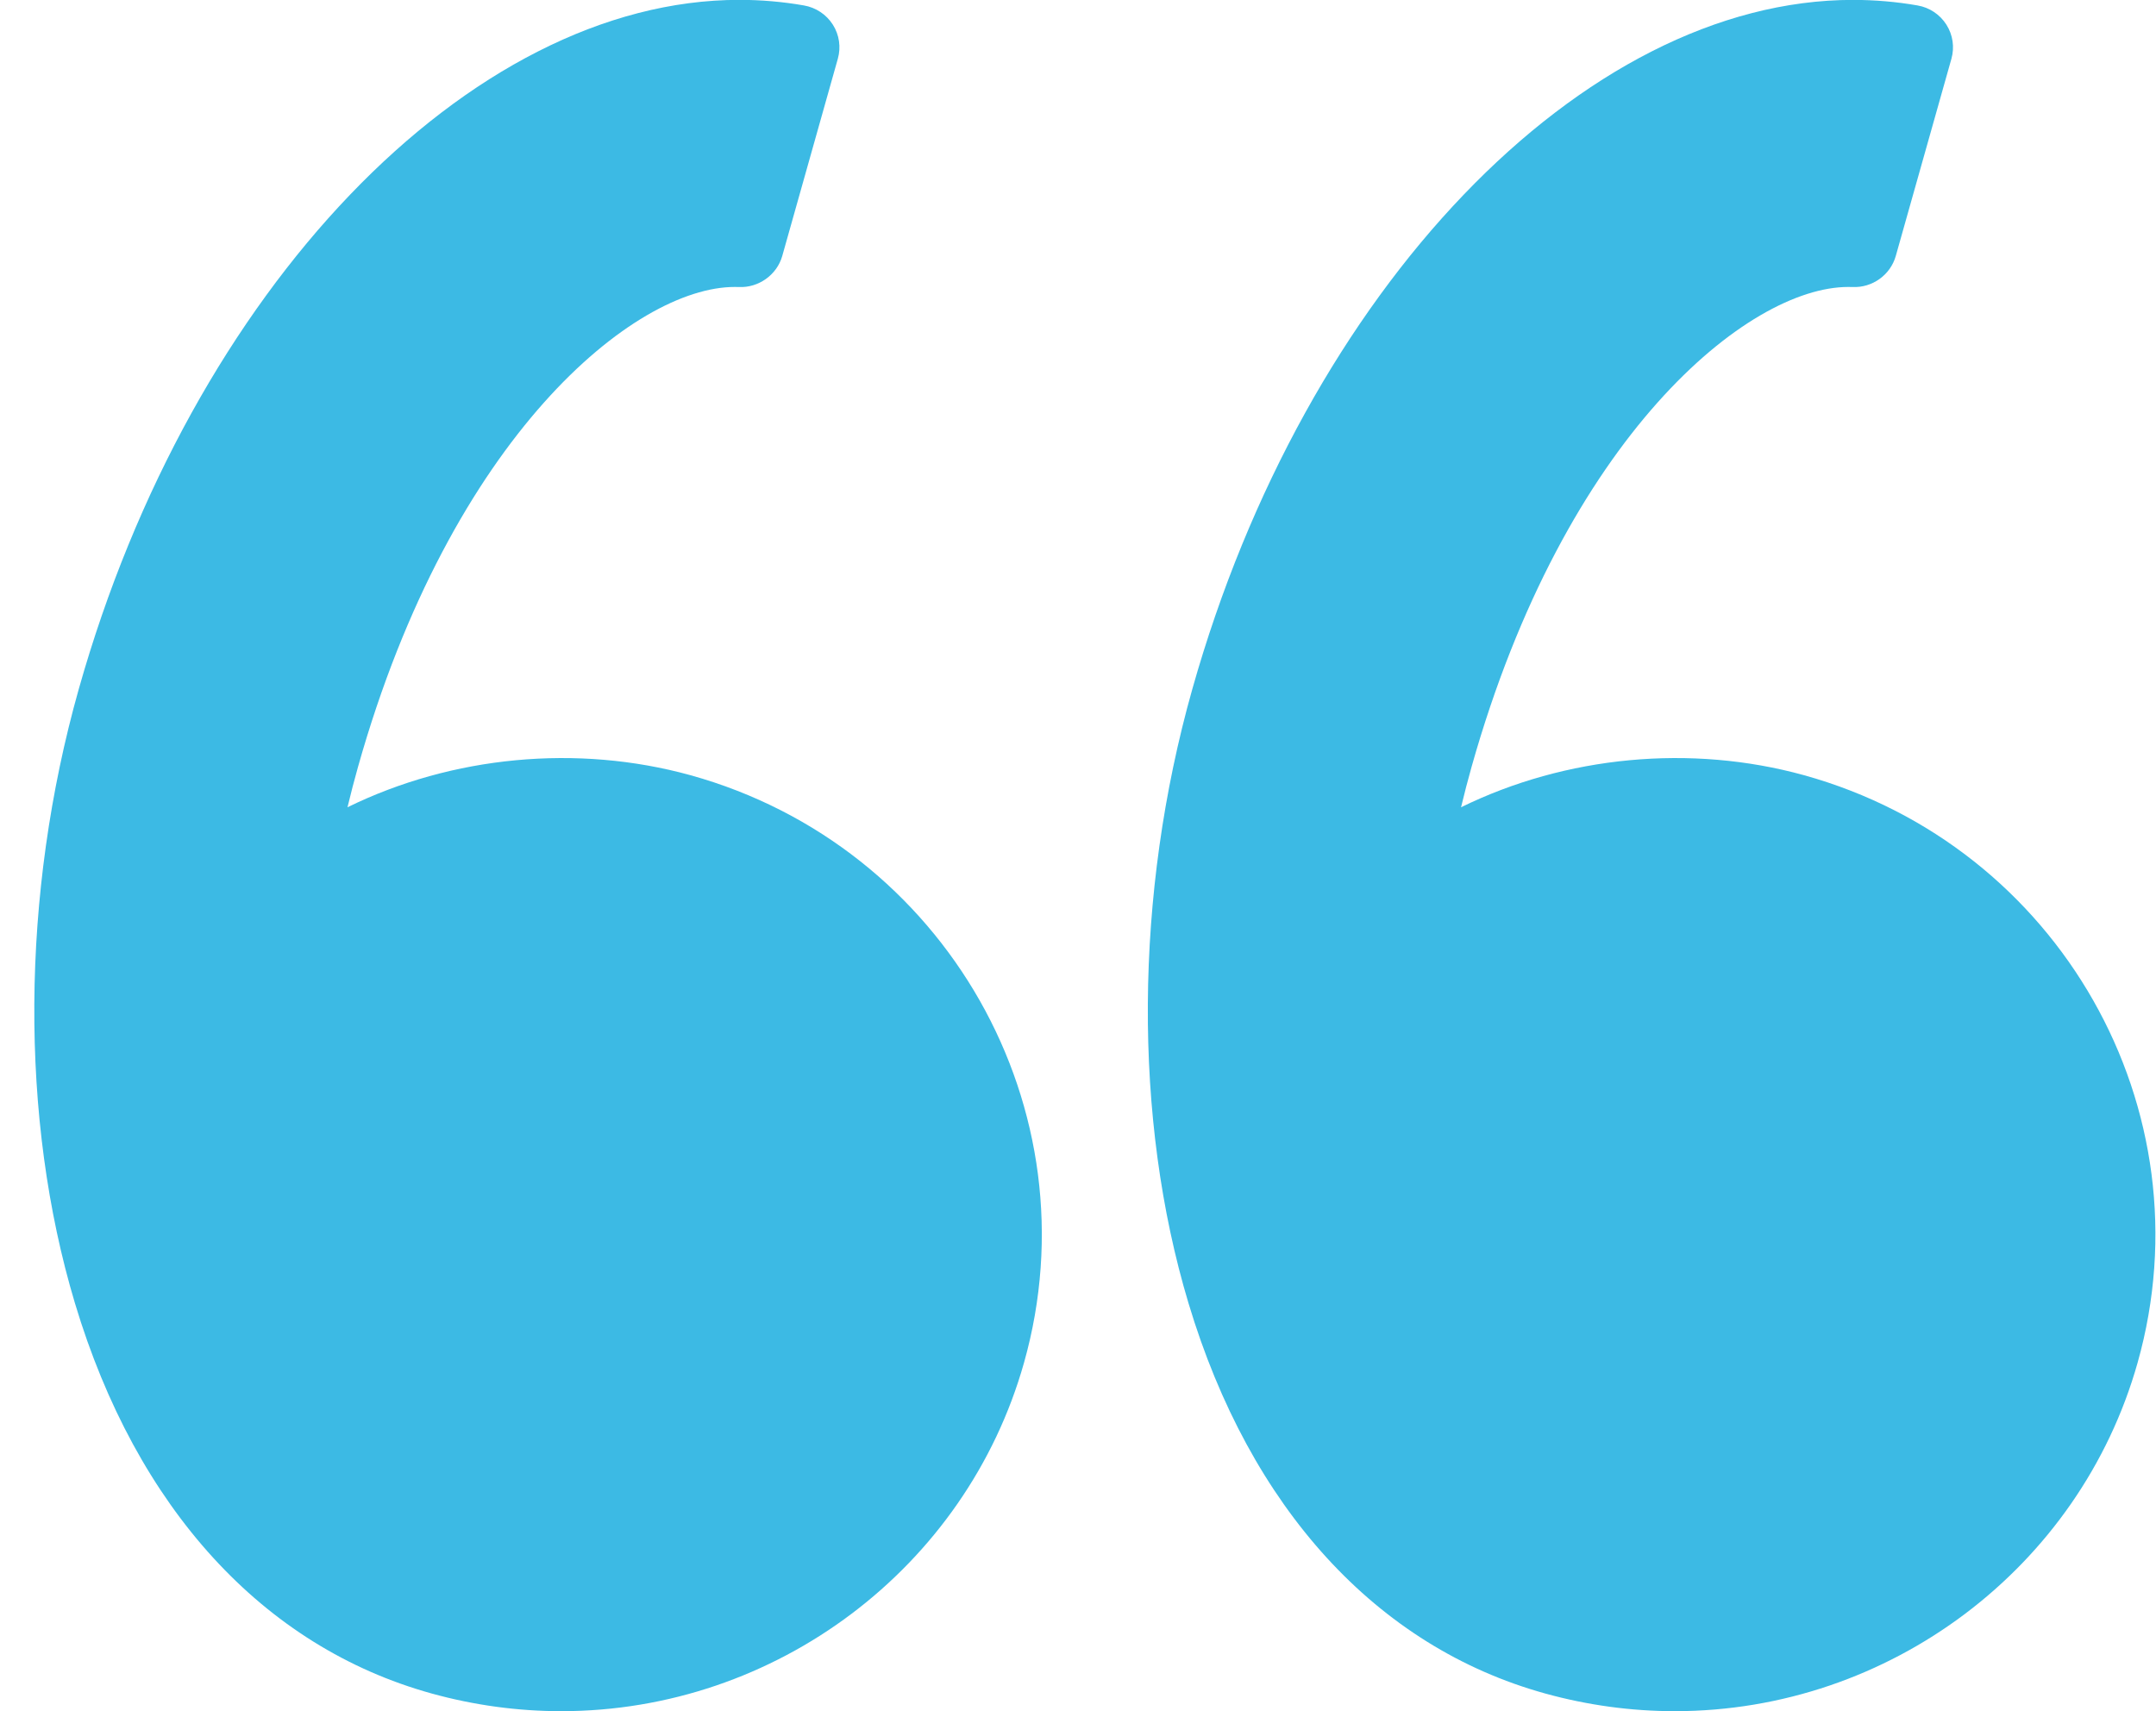 <svg 
 xmlns="http://www.w3.org/2000/svg"
 xmlns:xlink="http://www.w3.org/1999/xlink"
 width="63px" height="50px">
<path fill-rule="evenodd"  fill="rgb(60, 186, 228)"
 d="M52.715,22.652 C60.177,24.722 64.549,32.424 62.462,39.821 C60.771,45.815 55.210,50.002 48.938,50.002 C47.661,50.002 46.385,49.827 45.146,49.484 C40.226,48.120 36.527,44.069 34.729,38.081 C33.106,32.678 33.147,26.140 34.839,20.141 C38.132,8.469 46.252,-0.003 54.147,-0.003 C54.780,-0.003 55.414,0.051 56.031,0.159 C56.380,0.218 56.686,0.423 56.875,0.720 C57.064,1.017 57.117,1.379 57.022,1.717 L55.396,7.480 C55.239,8.037 54.708,8.413 54.135,8.387 L54.007,8.385 C51.080,8.385 45.729,12.735 43.002,22.403 C42.893,22.789 42.791,23.182 42.693,23.589 C45.756,22.087 49.408,21.739 52.715,22.652 ZM16.400,50.002 C15.122,50.002 13.846,49.827 12.608,49.484 C7.687,48.120 3.987,44.069 2.190,38.081 C0.569,32.678 0.609,26.140 2.300,20.141 C5.592,8.469 13.712,-0.004 21.606,-0.004 C22.240,-0.004 22.874,0.051 23.491,0.159 C23.840,0.219 24.147,0.423 24.336,0.720 C24.525,1.017 24.578,1.379 24.482,1.717 L22.858,7.480 C22.701,8.037 22.160,8.413 21.597,8.387 L21.468,8.385 C18.541,8.385 13.190,12.735 10.463,22.403 C10.355,22.787 10.252,23.180 10.154,23.589 C13.216,22.087 16.869,21.739 20.176,22.652 C27.637,24.722 32.009,32.424 29.922,39.821 C28.232,45.815 22.671,50.002 16.400,50.002 Z"/>
</svg>